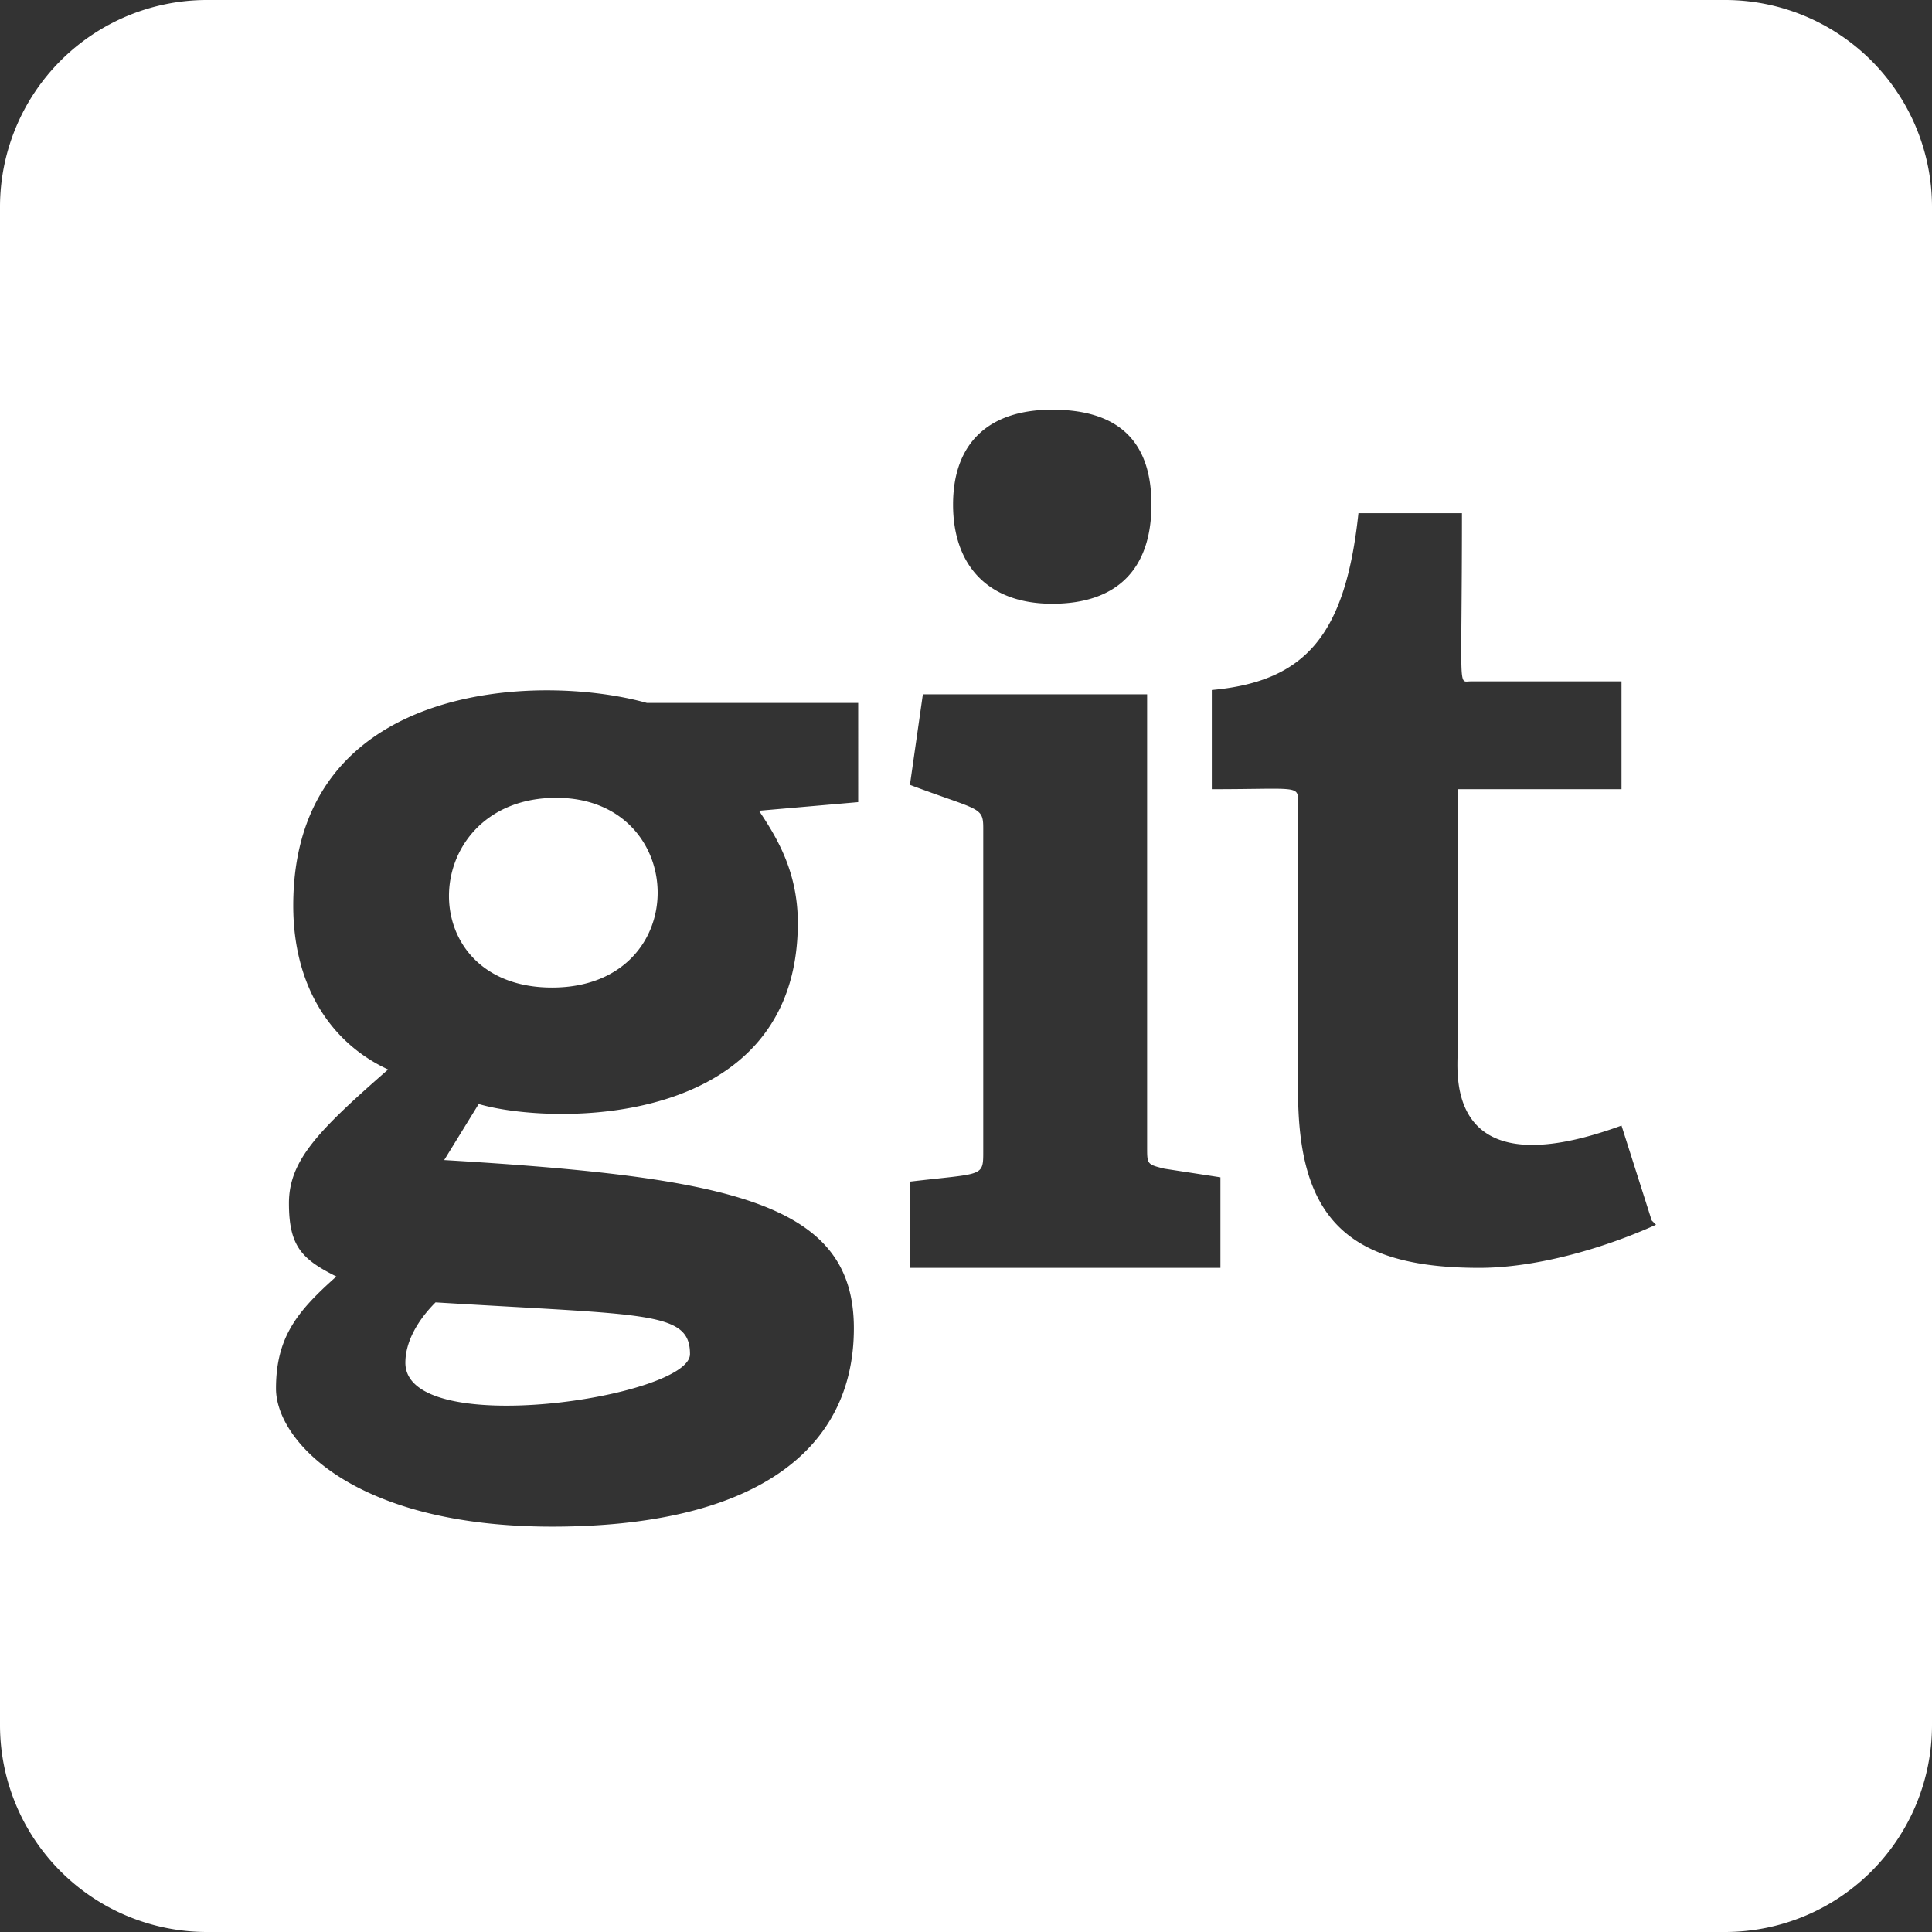 <svg id="Layer_1" data-name="Layer 1" xmlns="http://www.w3.org/2000/svg" viewBox="0 0 448 448"><rect x="0" y="0" width="448" height="448" fill="#333333" stroke="none"/><title>git-square</title><path d="M101,334c49,3,59,2,59,12s-66,20-66,2C94,343,97,338,101,334Zm28-117c-32,0-34,44-1,44s32-44,1-44ZM448,80V432a48,48,0,0,1-48,48H48A48,48,0,0,1,0,432V80A48,48,0,0,1,48,32H400A48,48,0,0,1,448,80ZM221,149c0,14,8,23,23,23s23-8,23-23-8-22-23-22S221,135,221,149Zm-22,46H150c-25-7-82-5-82,47,0,19,9,32,22,38-16,14-23,21-23,31s3,13,11,17c-9,8-14,14-14,26s18,32,64,32,70-17,70-46-28-35-95-39l8-13c17,5,74,6,74-42,0-12-5-20-9-26l23-2Zm84,110-13-2c-4-1-4-1-4-5V193H214l-3,21c16,6,17,5,17,10v75c0,6,0,5-17,7v20h72Zm100,10-7-22c-41,15-38-12-38-17V215h38V190H341c-3,0-2,3-2-39H315c-3,28-12,39-34,41v23c20,0,20-1,20,3v67c0,29,11,41,42,41,14,0,30-5,41-10Z" transform="translate(0 -32)" style="fill:#fff"/></svg>